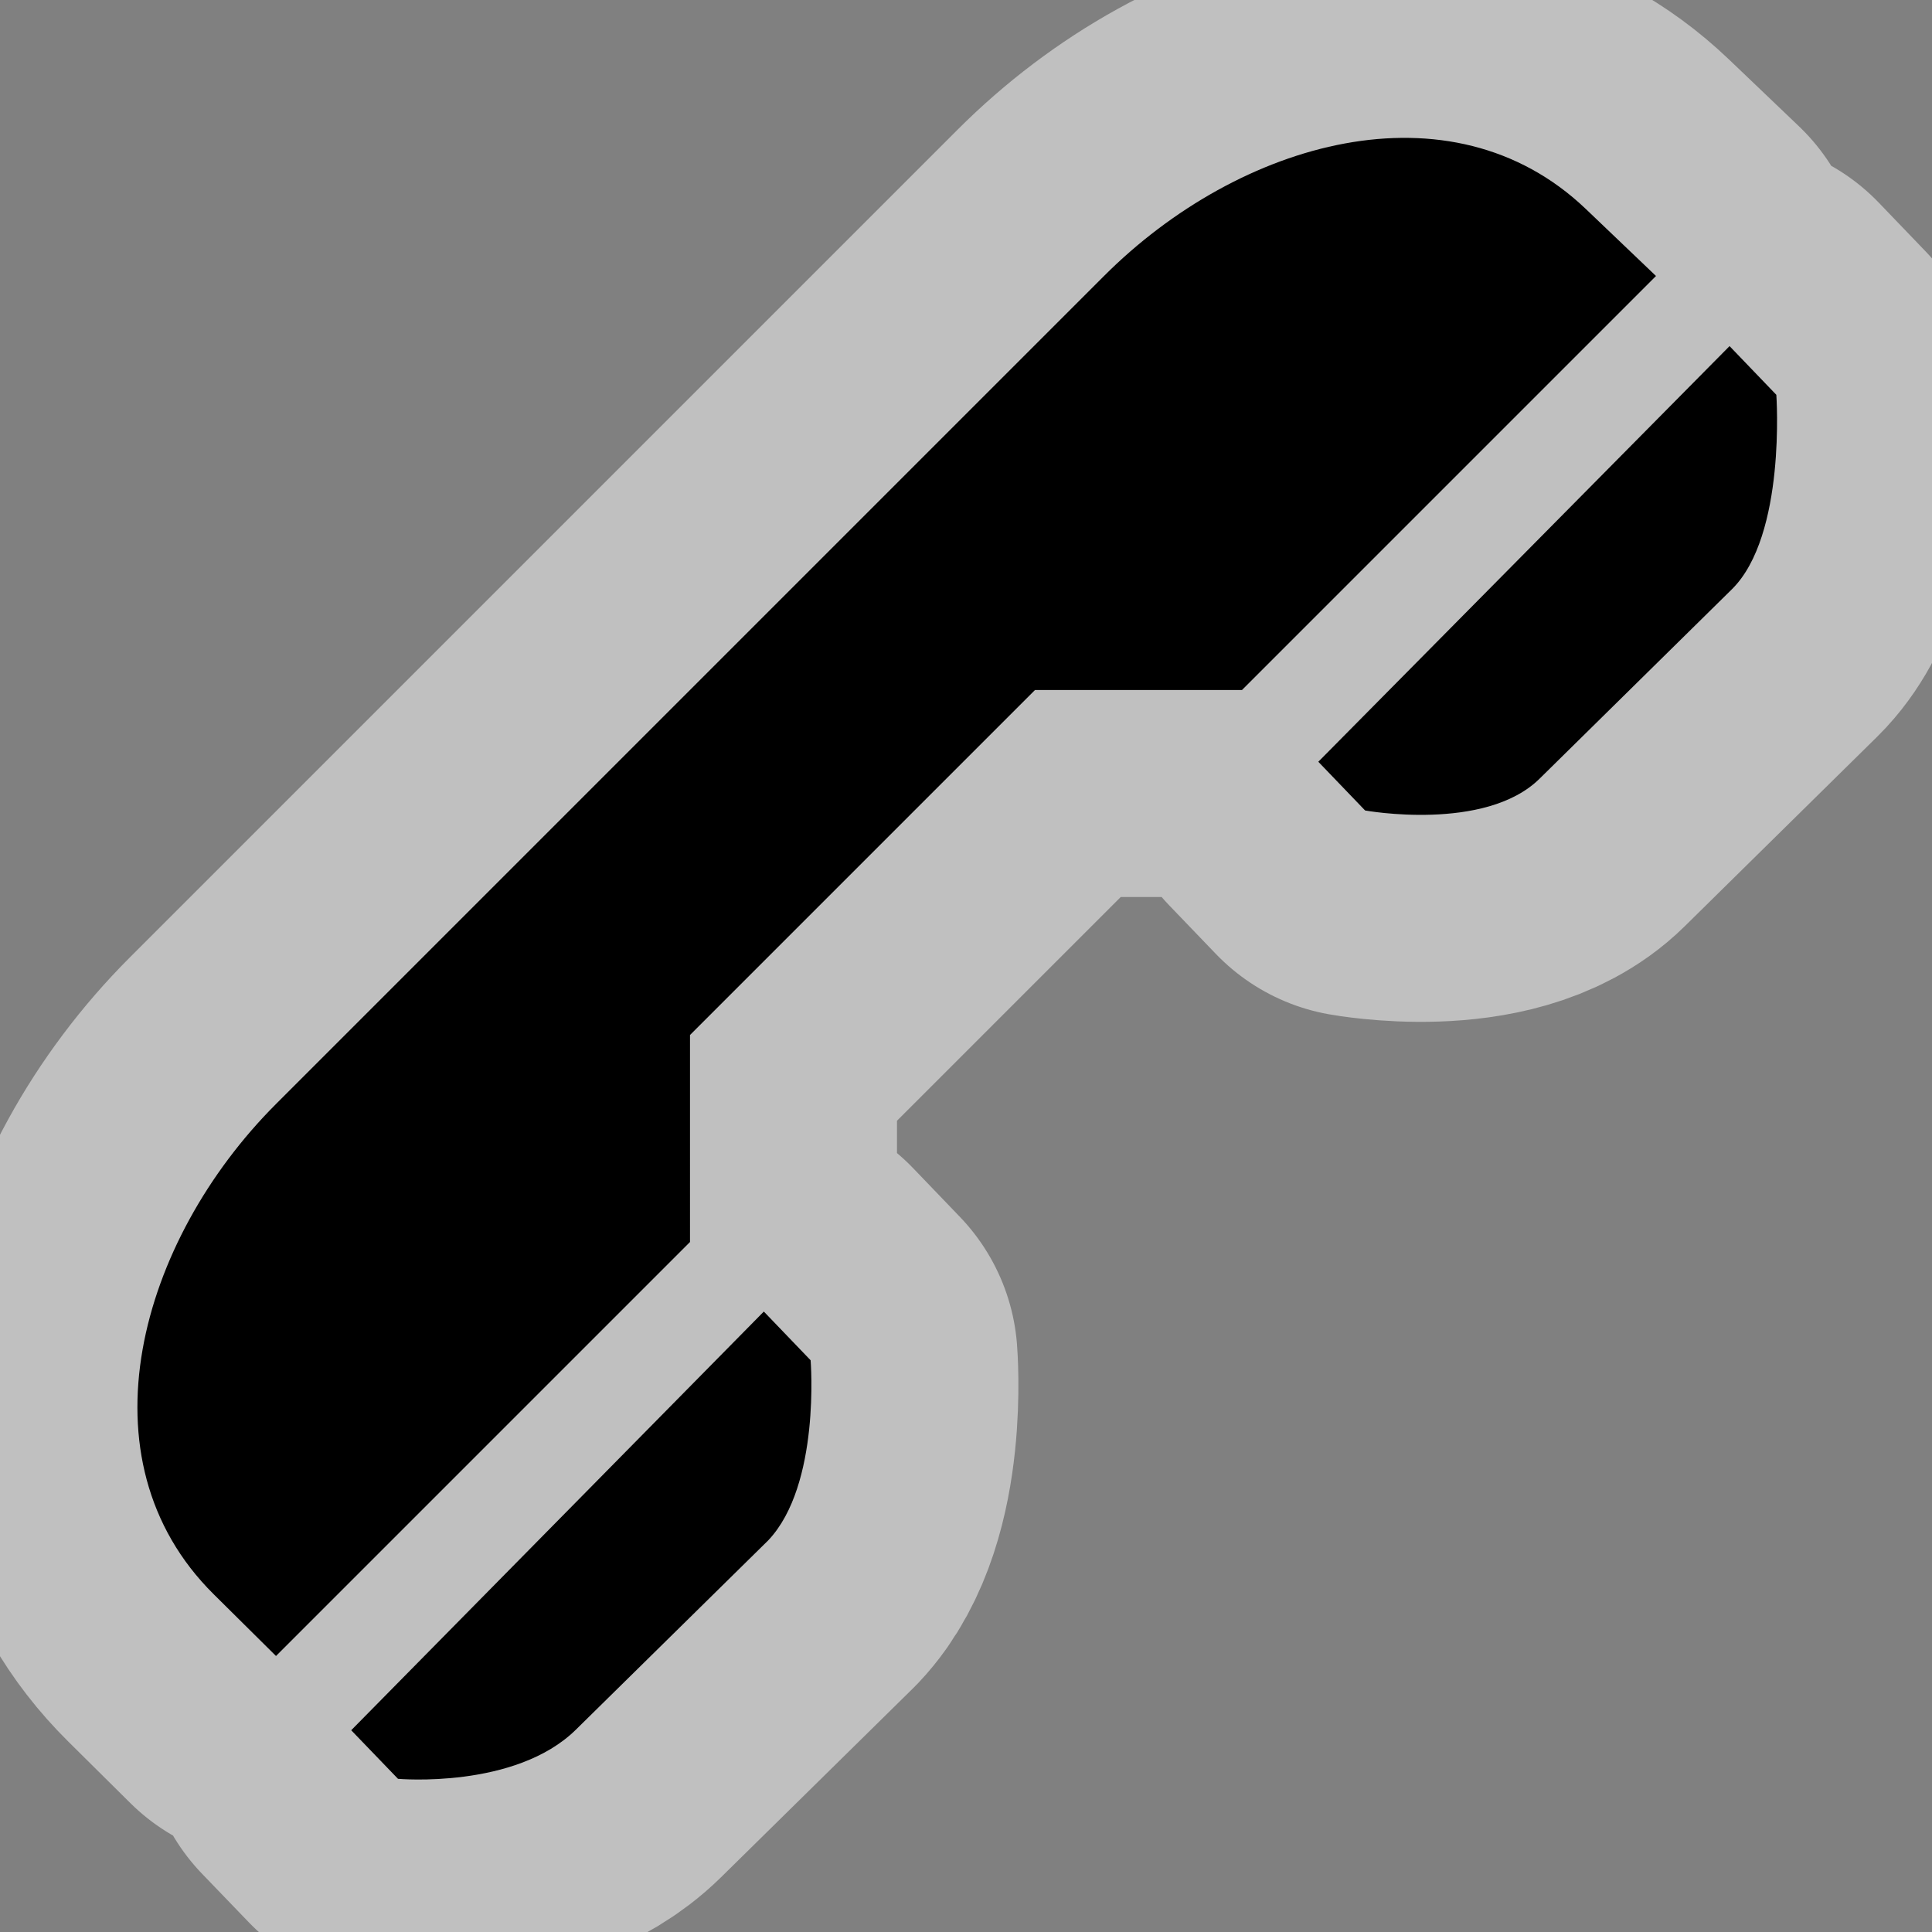 <svg xmlns="http://www.w3.org/2000/svg" width="14" height="14">
    <rect width="100%" height="100%" fill="#808080" stroke="none"/>
    <path d="M2 8c-.988.988-1.44 2.574-.451 3.553L2 12l3-3V7.5L7.5 5H9l3-3-.51-.487C10.513.582 8.98 1.019 8 2zm.545 4.538l.339.352s.85.076 1.289-.356l1.394-1.372c.381-.402.307-1.305.307-1.305l-.339-.353zM9.553 5.52l.339.353s.87.158 1.264-.23L12.55 4.27c.395-.39.322-1.409.322-1.409l-.339-.353z" fill="none" stroke="#fff" opacity=".5" stroke-width="3" stroke-linejoin="round" stroke-linecap="round"/>
    <path d="M2 8c-.988.988-1.44 2.574-.451 3.553L2 12l3-3V7.5L7.5 5H9l3-3-.51-.487C10.513.582 8.98 1.019 8 2zm.545 4.538l.339.352s.85.076 1.289-.356l1.394-1.372c.381-.402.307-1.305.307-1.305l-.339-.353zM9.553 5.52l.339.353s.87.158 1.264-.23L12.55 4.27c.395-.39.322-1.409.322-1.409l-.339-.353z"/>
</svg>

